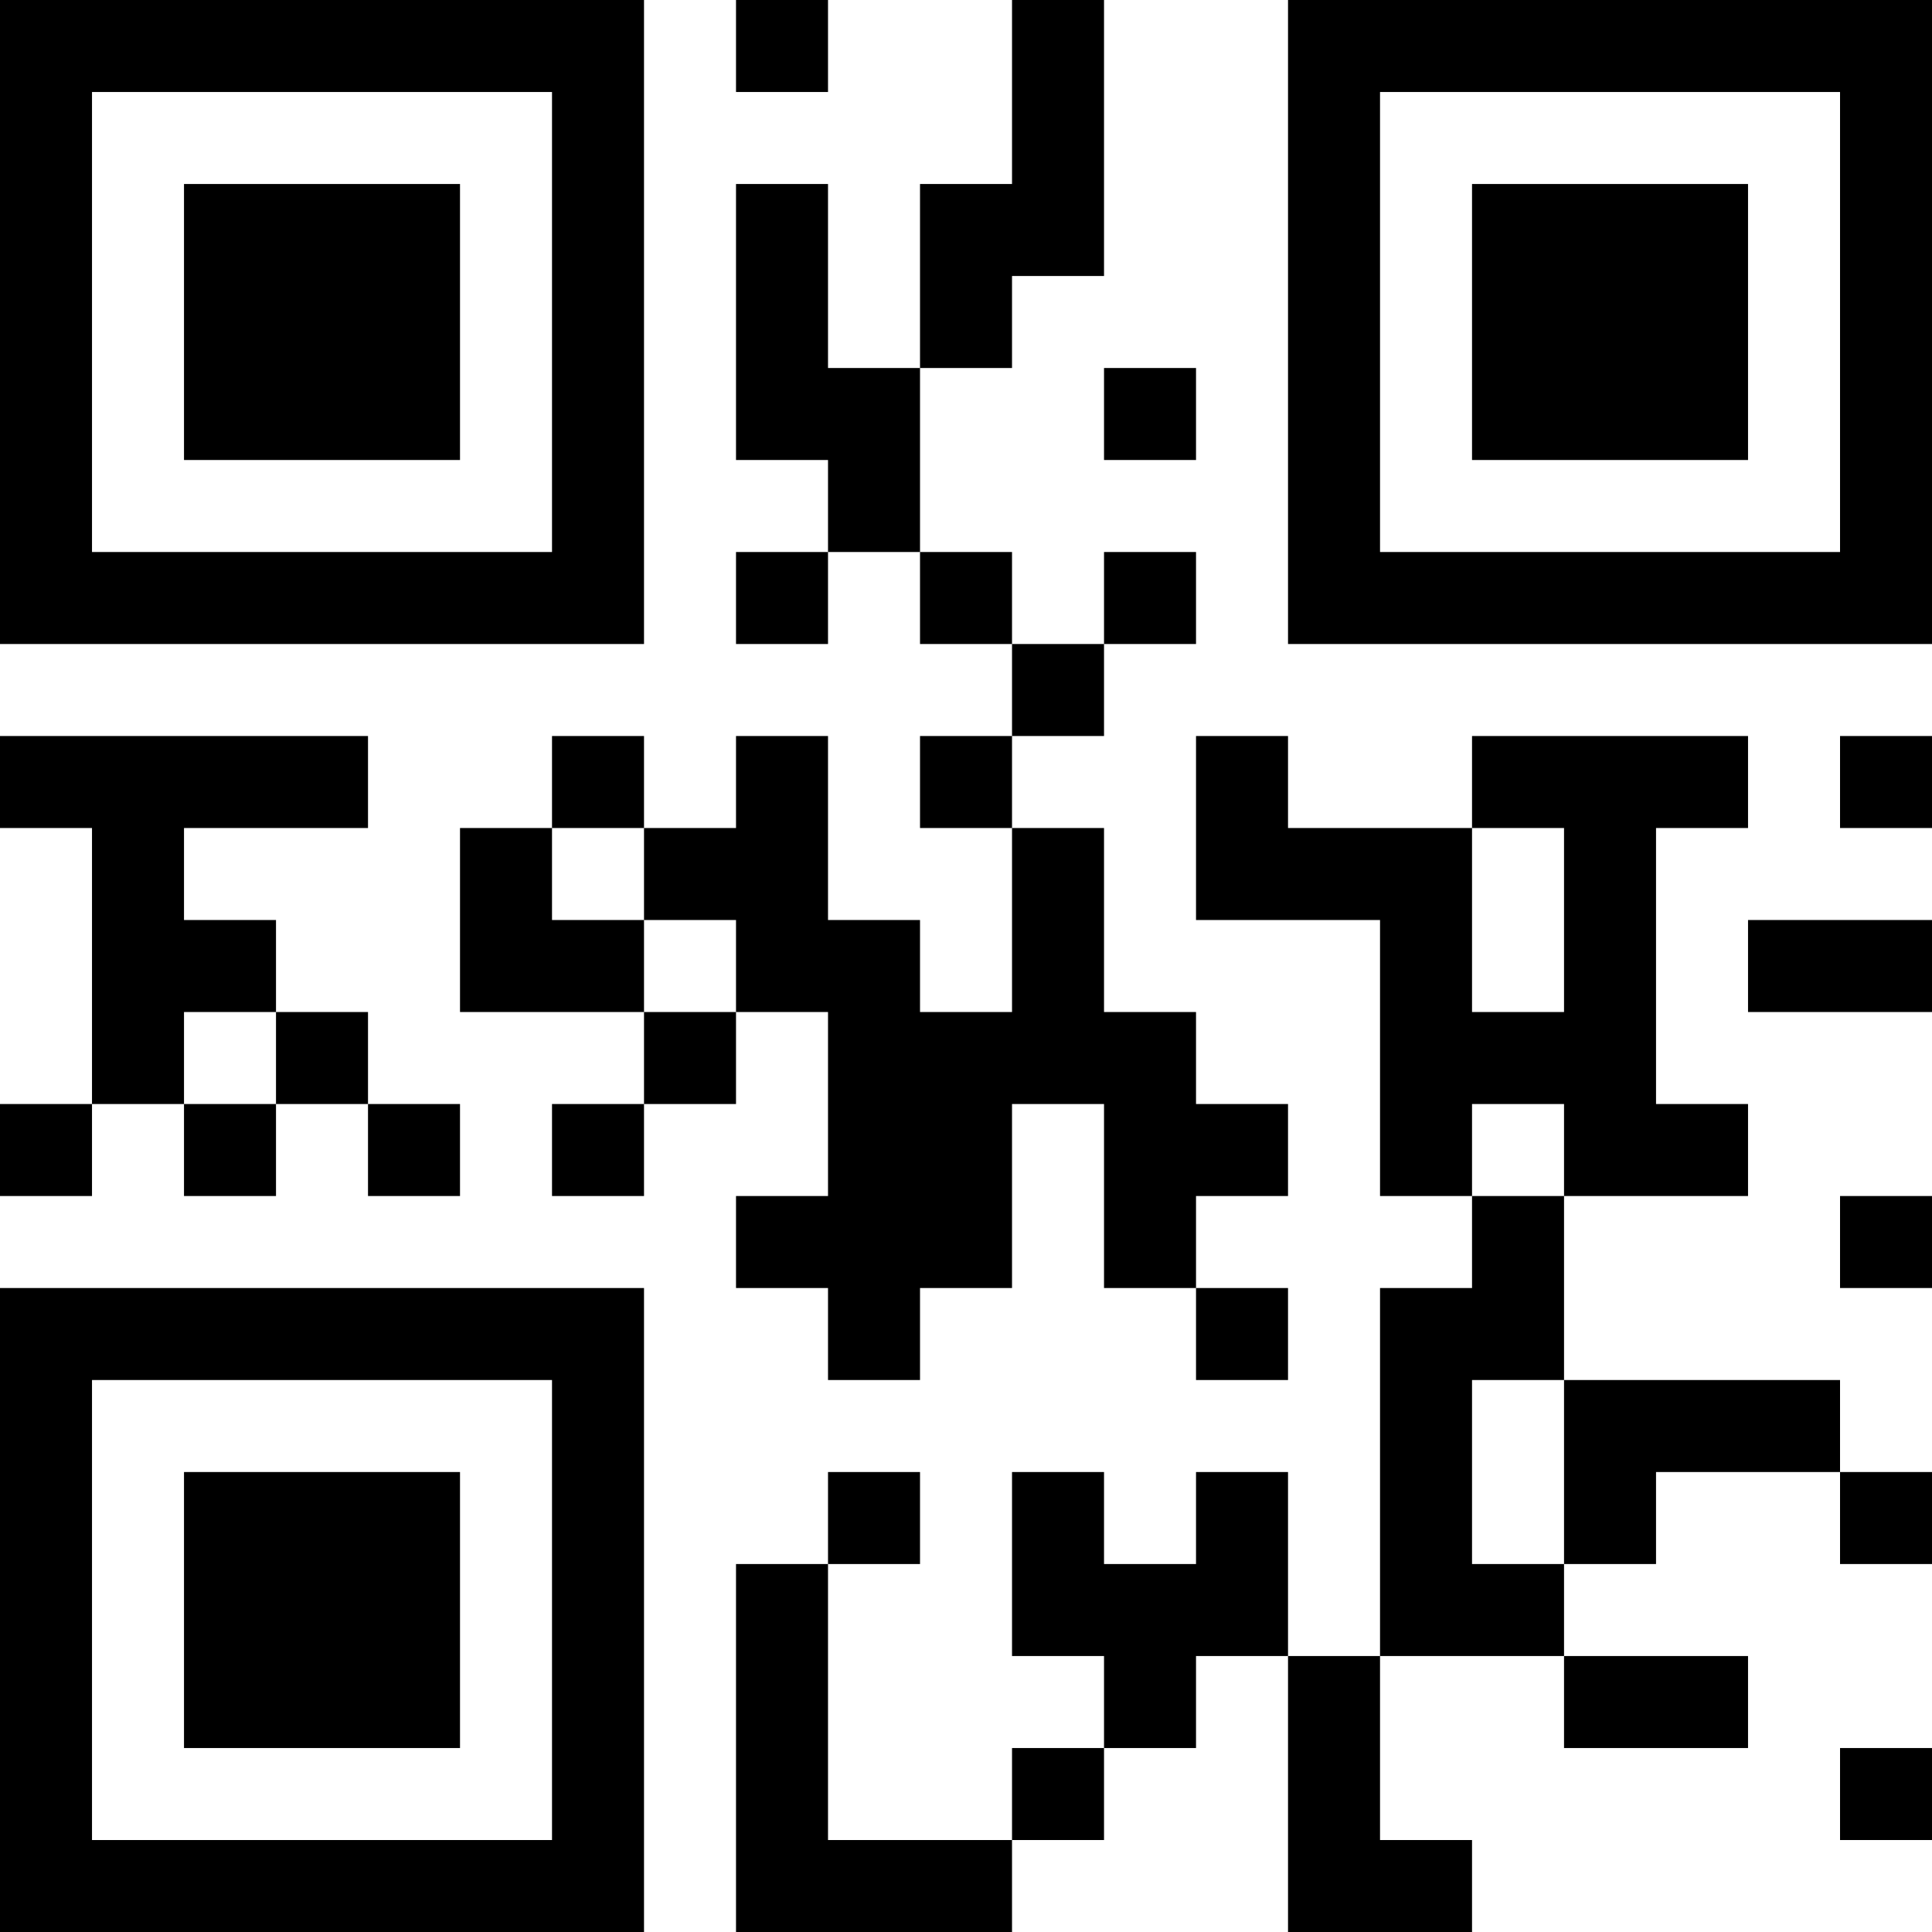 <?xml version="1.0" encoding="UTF-8"?>
<svg xmlns="http://www.w3.org/2000/svg" version="1.1" width="200" height="200" viewBox="0 0 200 200"><rect x="0" y="0" width="200" height="200" fill="#ffffff"/><g transform="scale(9.524)"><g transform="translate(0,0)"><path fill-rule="evenodd" d="M8 0L8 1L9 1L9 0ZM11 0L11 2L10 2L10 4L9 4L9 2L8 2L8 5L9 5L9 6L8 6L8 7L9 7L9 6L10 6L10 7L11 7L11 8L10 8L10 9L11 9L11 11L10 11L10 10L9 10L9 8L8 8L8 9L7 9L7 8L6 8L6 9L5 9L5 11L7 11L7 12L6 12L6 13L7 13L7 12L8 12L8 11L9 11L9 13L8 13L8 14L9 14L9 15L10 15L10 14L11 14L11 12L12 12L12 14L13 14L13 15L14 15L14 14L13 14L13 13L14 13L14 12L13 12L13 11L12 11L12 9L11 9L11 8L12 8L12 7L13 7L13 6L12 6L12 7L11 7L11 6L10 6L10 4L11 4L11 3L12 3L12 0ZM12 4L12 5L13 5L13 4ZM0 8L0 9L1 9L1 12L0 12L0 13L1 13L1 12L2 12L2 13L3 13L3 12L4 12L4 13L5 13L5 12L4 12L4 11L3 11L3 10L2 10L2 9L4 9L4 8ZM13 8L13 10L15 10L15 13L16 13L16 14L15 14L15 18L14 18L14 16L13 16L13 17L12 17L12 16L11 16L11 18L12 18L12 19L11 19L11 20L9 20L9 17L10 17L10 16L9 16L9 17L8 17L8 21L11 21L11 20L12 20L12 19L13 19L13 18L14 18L14 21L16 21L16 20L15 20L15 18L17 18L17 19L19 19L19 18L17 18L17 17L18 17L18 16L20 16L20 17L21 17L21 16L20 16L20 15L17 15L17 13L19 13L19 12L18 12L18 9L19 9L19 8L16 8L16 9L14 9L14 8ZM20 8L20 9L21 9L21 8ZM6 9L6 10L7 10L7 11L8 11L8 10L7 10L7 9ZM16 9L16 11L17 11L17 9ZM19 10L19 11L21 11L21 10ZM2 11L2 12L3 12L3 11ZM16 12L16 13L17 13L17 12ZM20 13L20 14L21 14L21 13ZM16 15L16 17L17 17L17 15ZM20 19L20 20L21 20L21 19ZM0 0L0 7L7 7L7 0ZM1 1L1 6L6 6L6 1ZM2 2L2 5L5 5L5 2ZM14 0L14 7L21 7L21 0ZM15 1L15 6L20 6L20 1ZM16 2L16 5L19 5L19 2ZM0 14L0 21L7 21L7 14ZM1 15L1 20L6 20L6 15ZM2 16L2 19L5 19L5 16Z" fill="#000000"/></g></g></svg>
